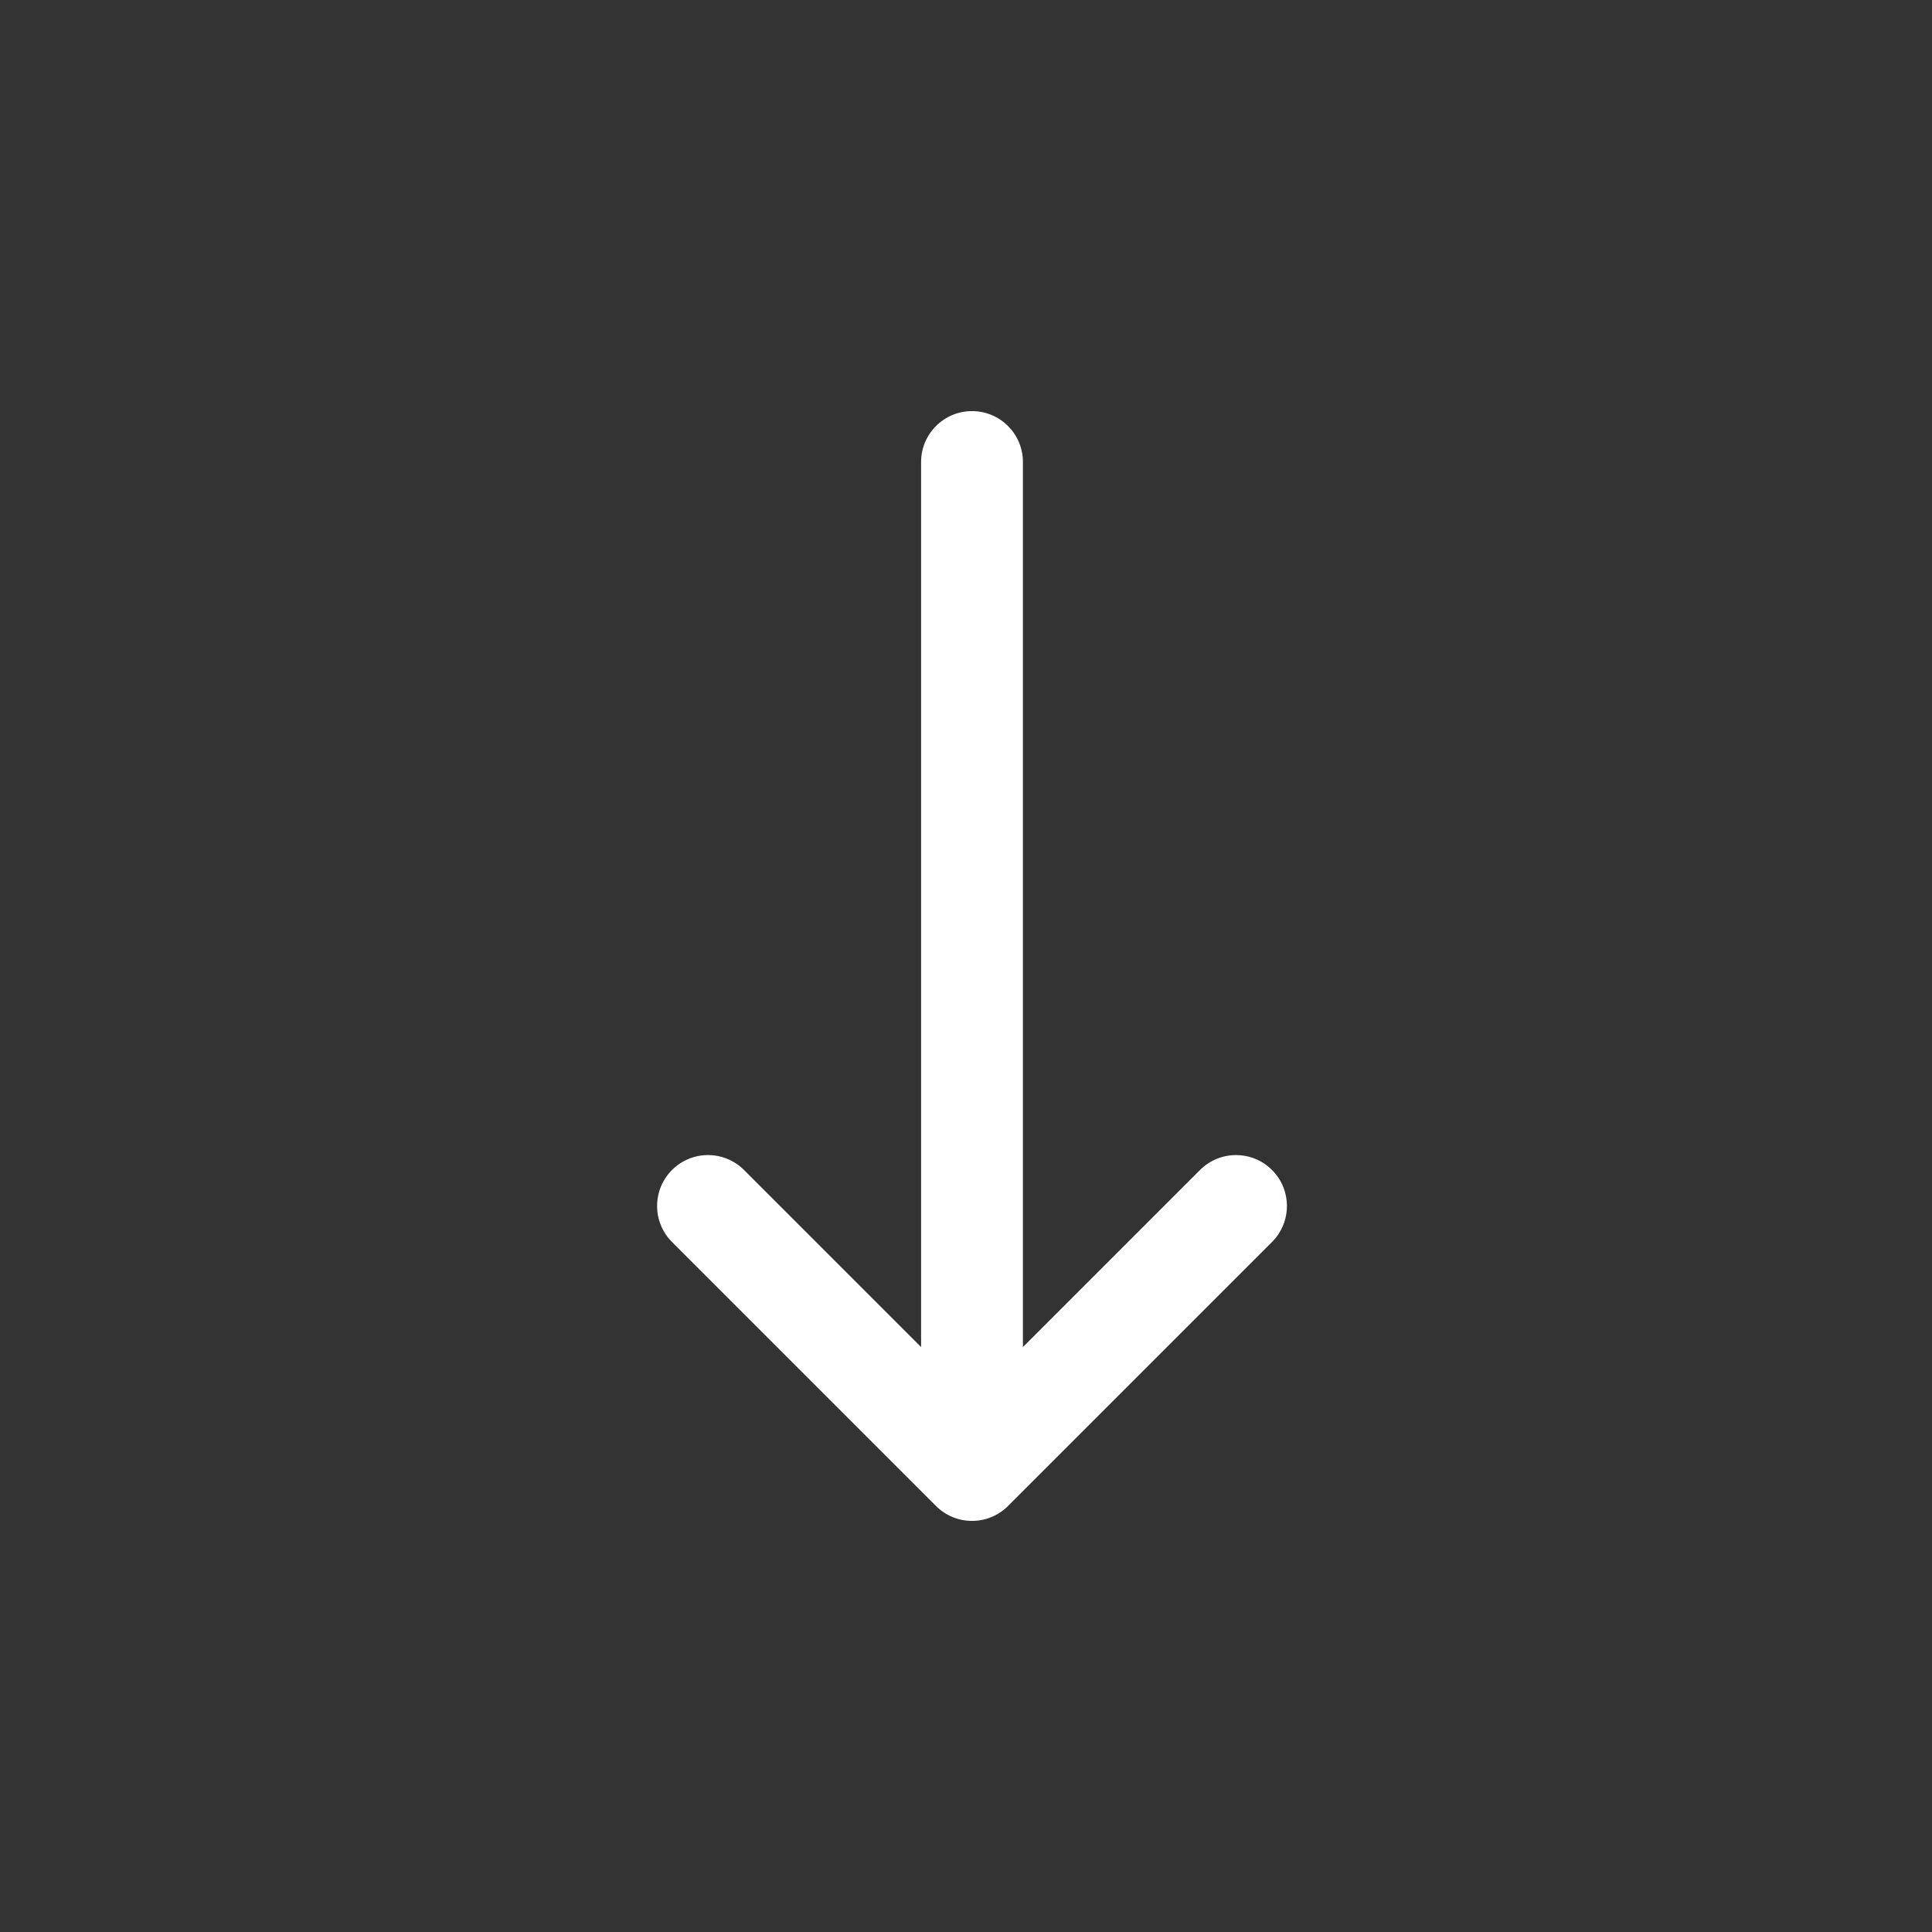 <svg width="74" height="74" viewBox="0 0 74 74" fill="none" xmlns="http://www.w3.org/2000/svg">
<rect x="0" y="0" width="74" height="74" fill="#333333" stroke="none"/>
<path fill-rule="evenodd" clip-rule="evenodd" d="M45.963 44.813C46.725 44.052 47.959 44.052 48.721 44.813C49.482 45.575 49.482 46.81 48.721 47.571L38.609 57.683C37.848 58.444 36.613 58.444 35.851 57.683L25.74 47.571C24.978 46.81 24.978 45.575 25.74 44.813C26.501 44.052 27.736 44.052 28.497 44.813L35.28 51.596L35.28 17.696C35.28 16.619 36.153 15.746 37.23 15.746C38.307 15.746 39.18 16.619 39.18 17.696L39.18 51.596L45.963 44.813Z" fill="white"/>
</svg>
